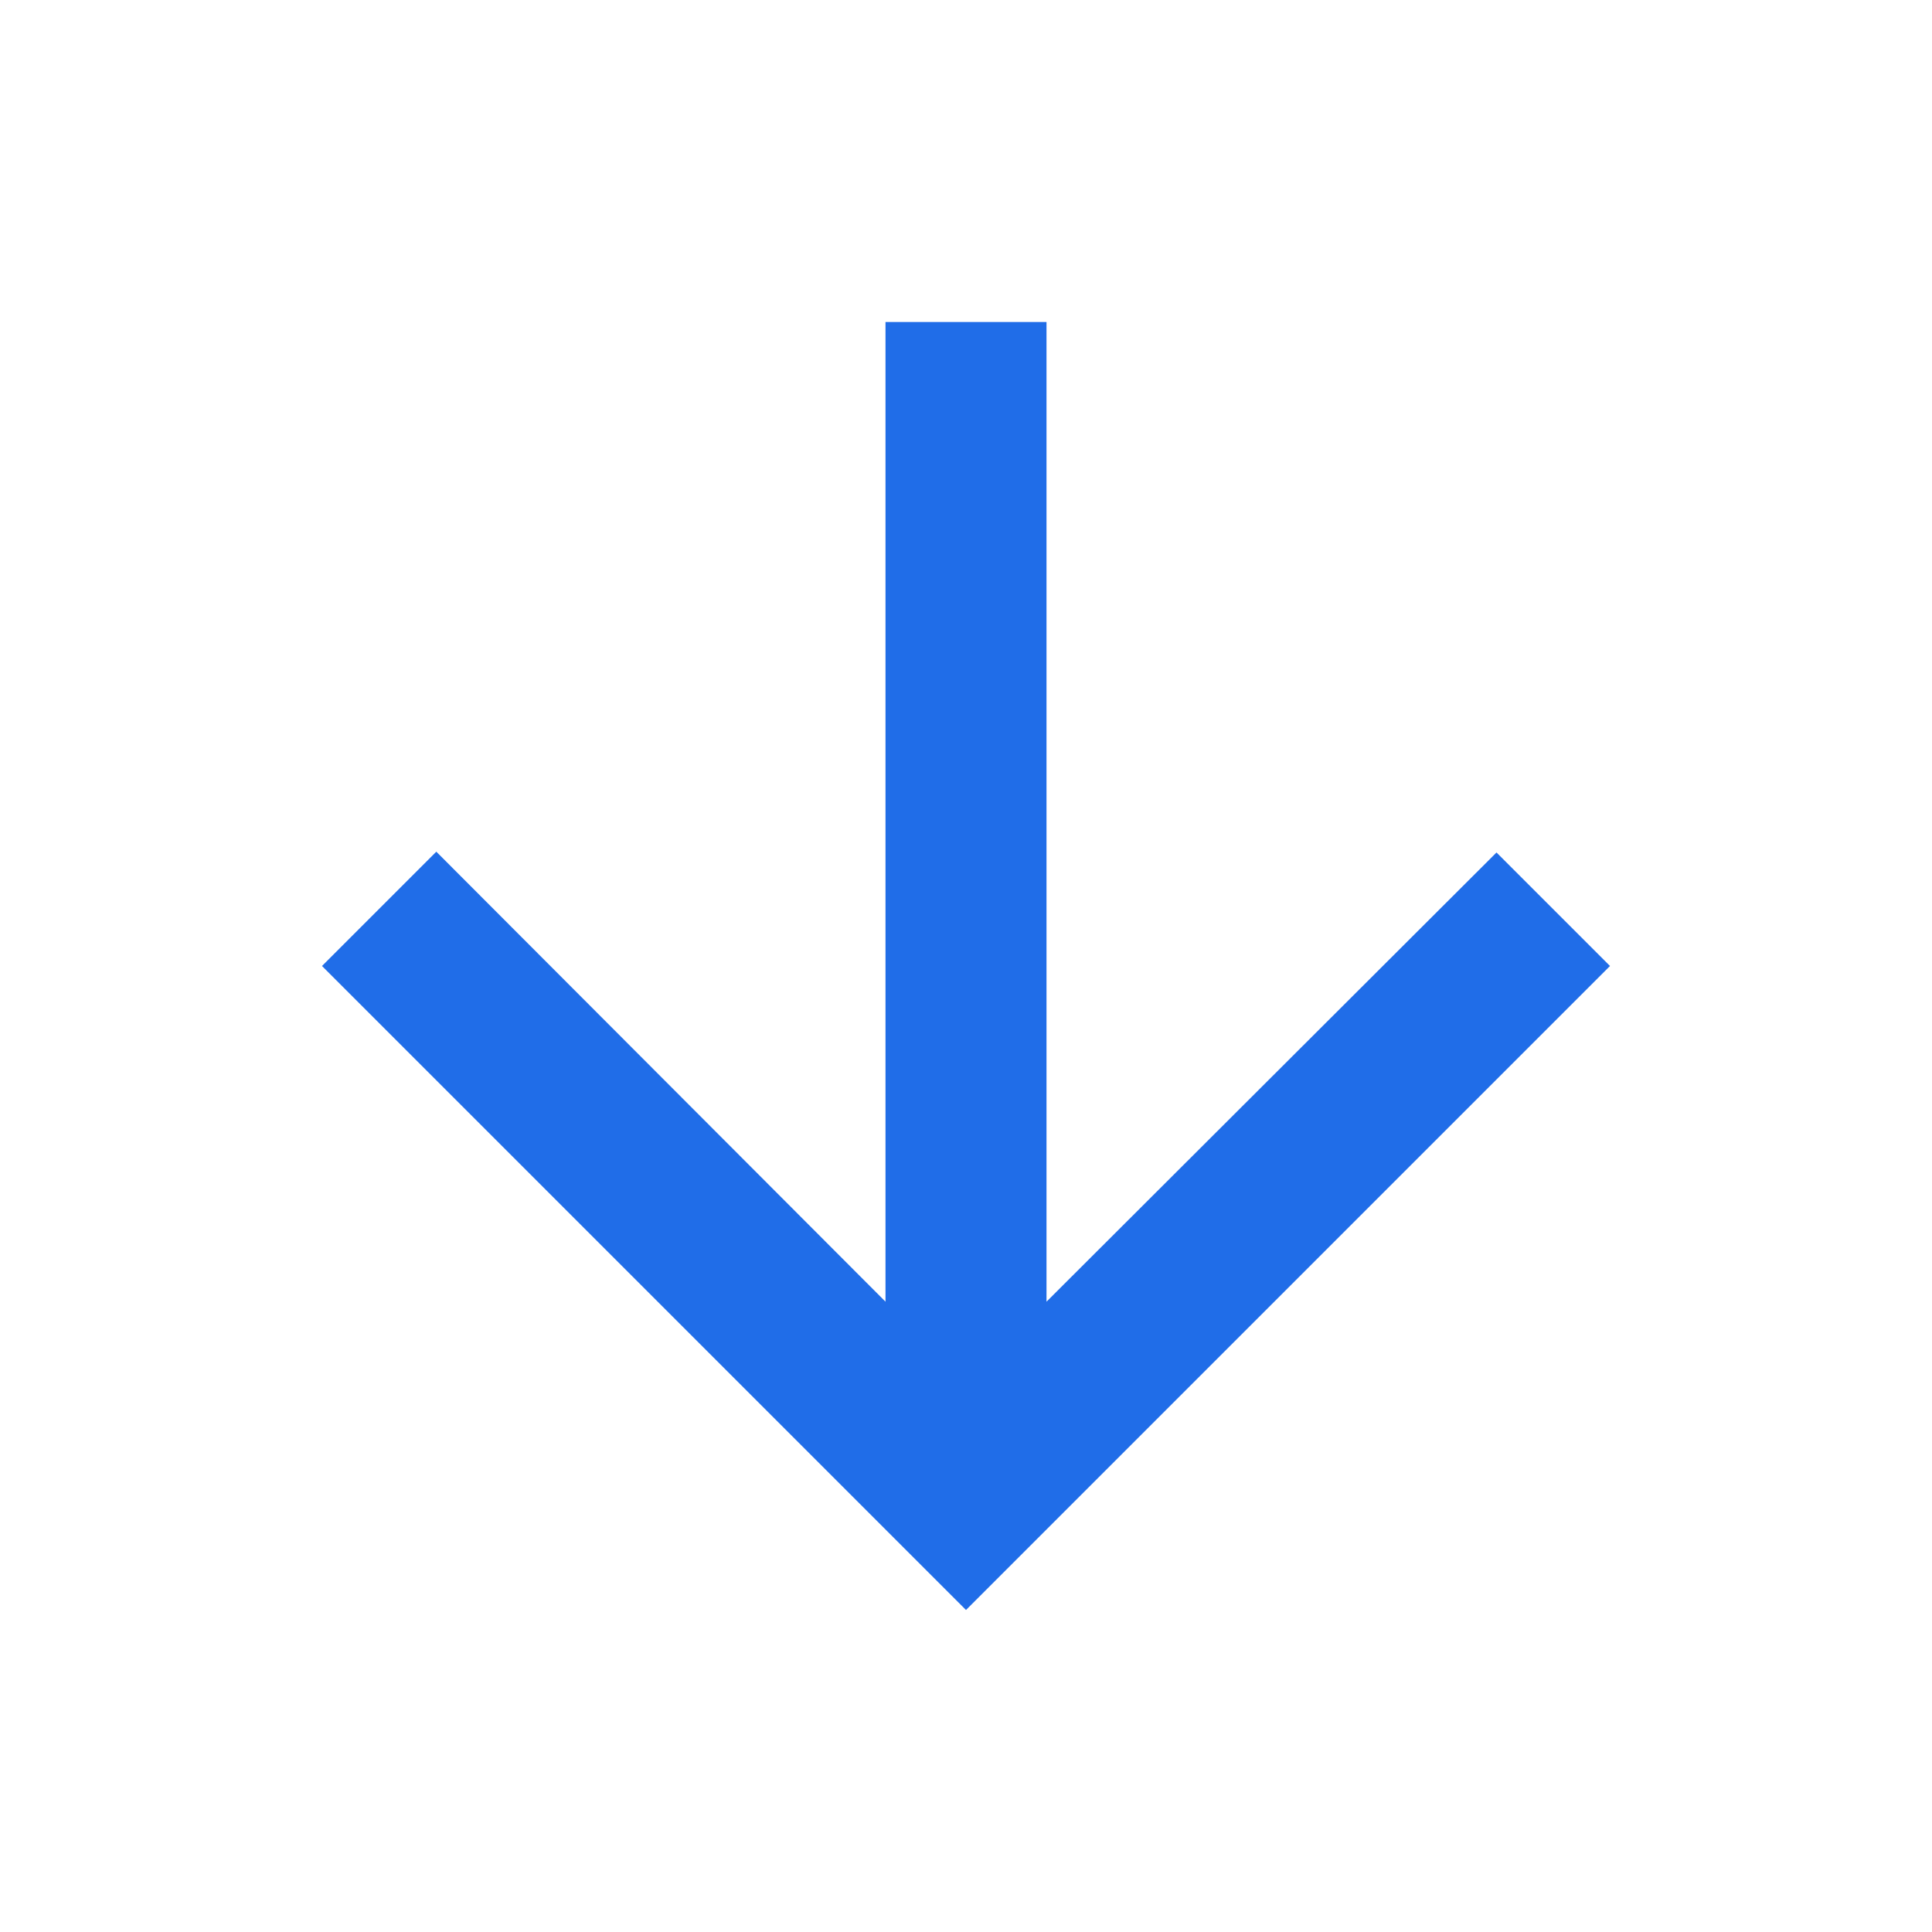<svg width="12" height="12" viewBox="0 0 12 12" fill="none" xmlns="http://www.w3.org/2000/svg">
<g clip-path="url(#clip0_121_2493)">
<path d="M10 6L9.295 5.295L6.5 8.085L6.5 2H5.5L5.5 8.085L2.71 5.29L2 6L6 10L10 6Z" fill="#206de8"/>
</g>
<defs>
<clipPath id="clip0_121_2493">
<rect width="12" height="12" fill="white"/>
</clipPath>
</defs>
</svg>
